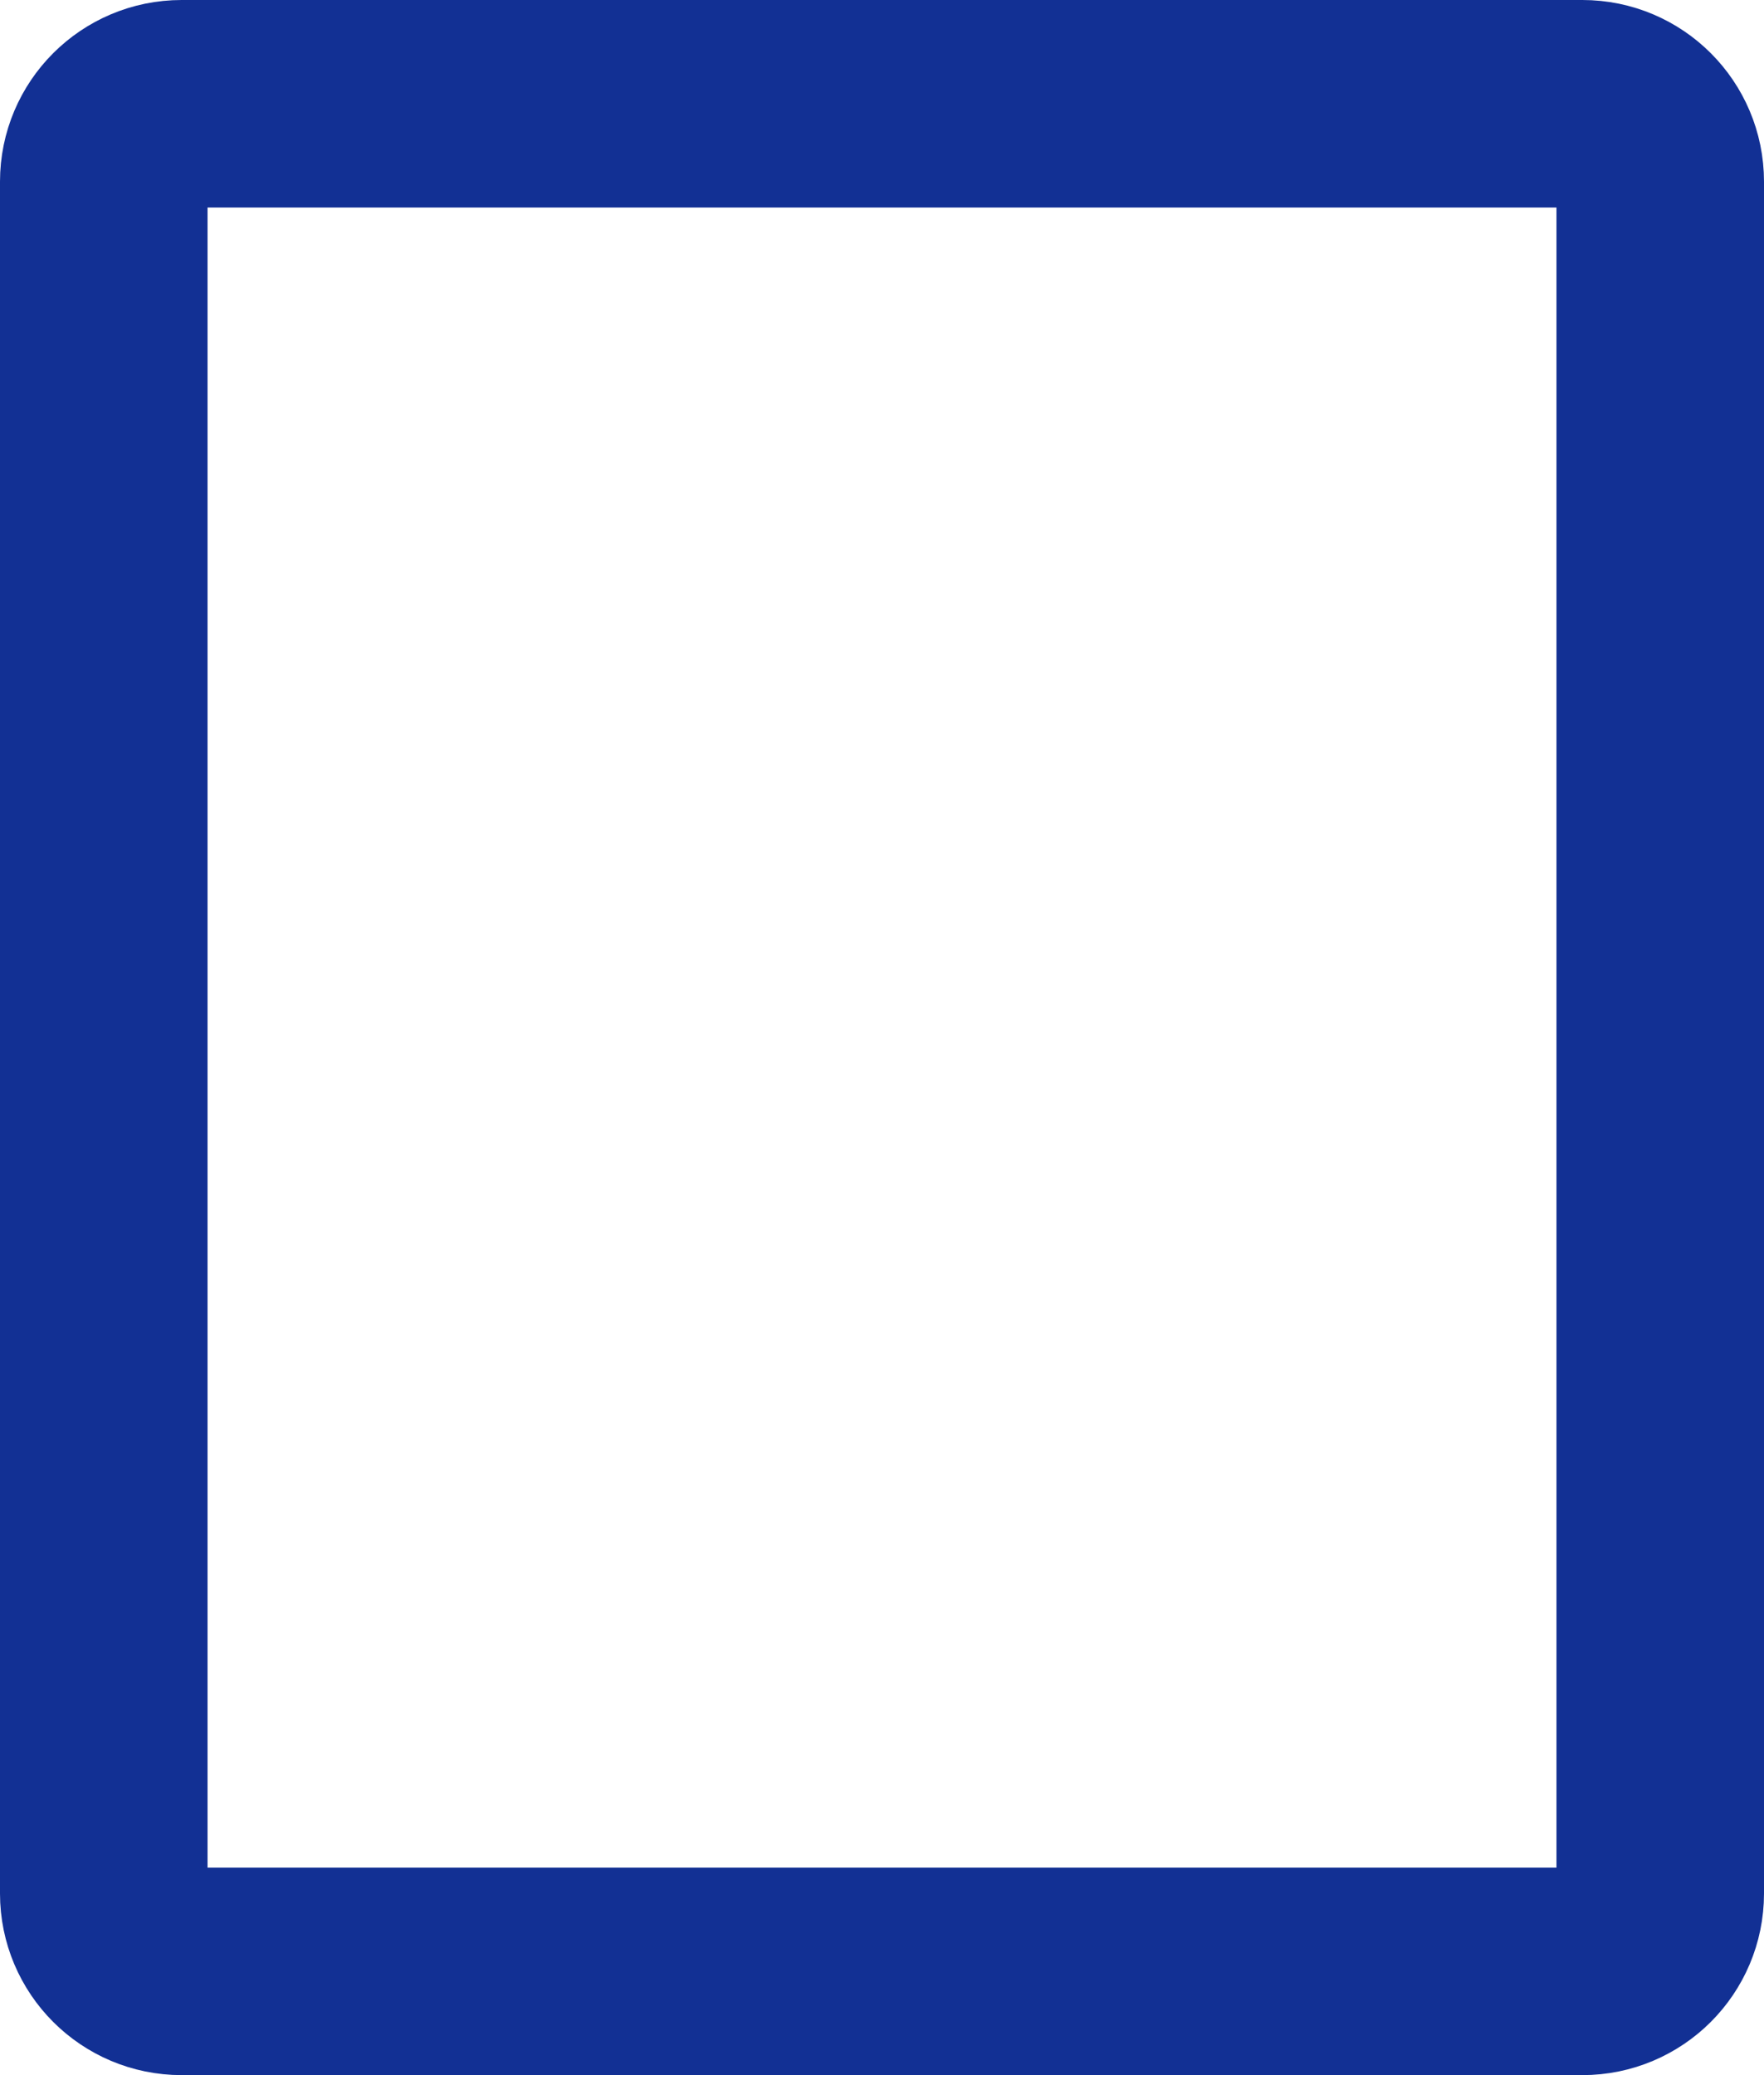 <svg width="17" height="20" viewBox="0 0 17 20" fill="none" xmlns="http://www.w3.org/2000/svg">
<path d="M16 18.25V1.75C16 1.336 15.664 1 15.25 1L1.75 1C1.336 1 1 1.336 1 1.75L1 18.25C1 18.664 1.336 19 1.75 19H15.25C15.664 19 16 18.664 16 18.25Z" stroke="#123094" stroke-width="2" stroke-linecap="round" stroke-linejoin="round"/>
</svg>
